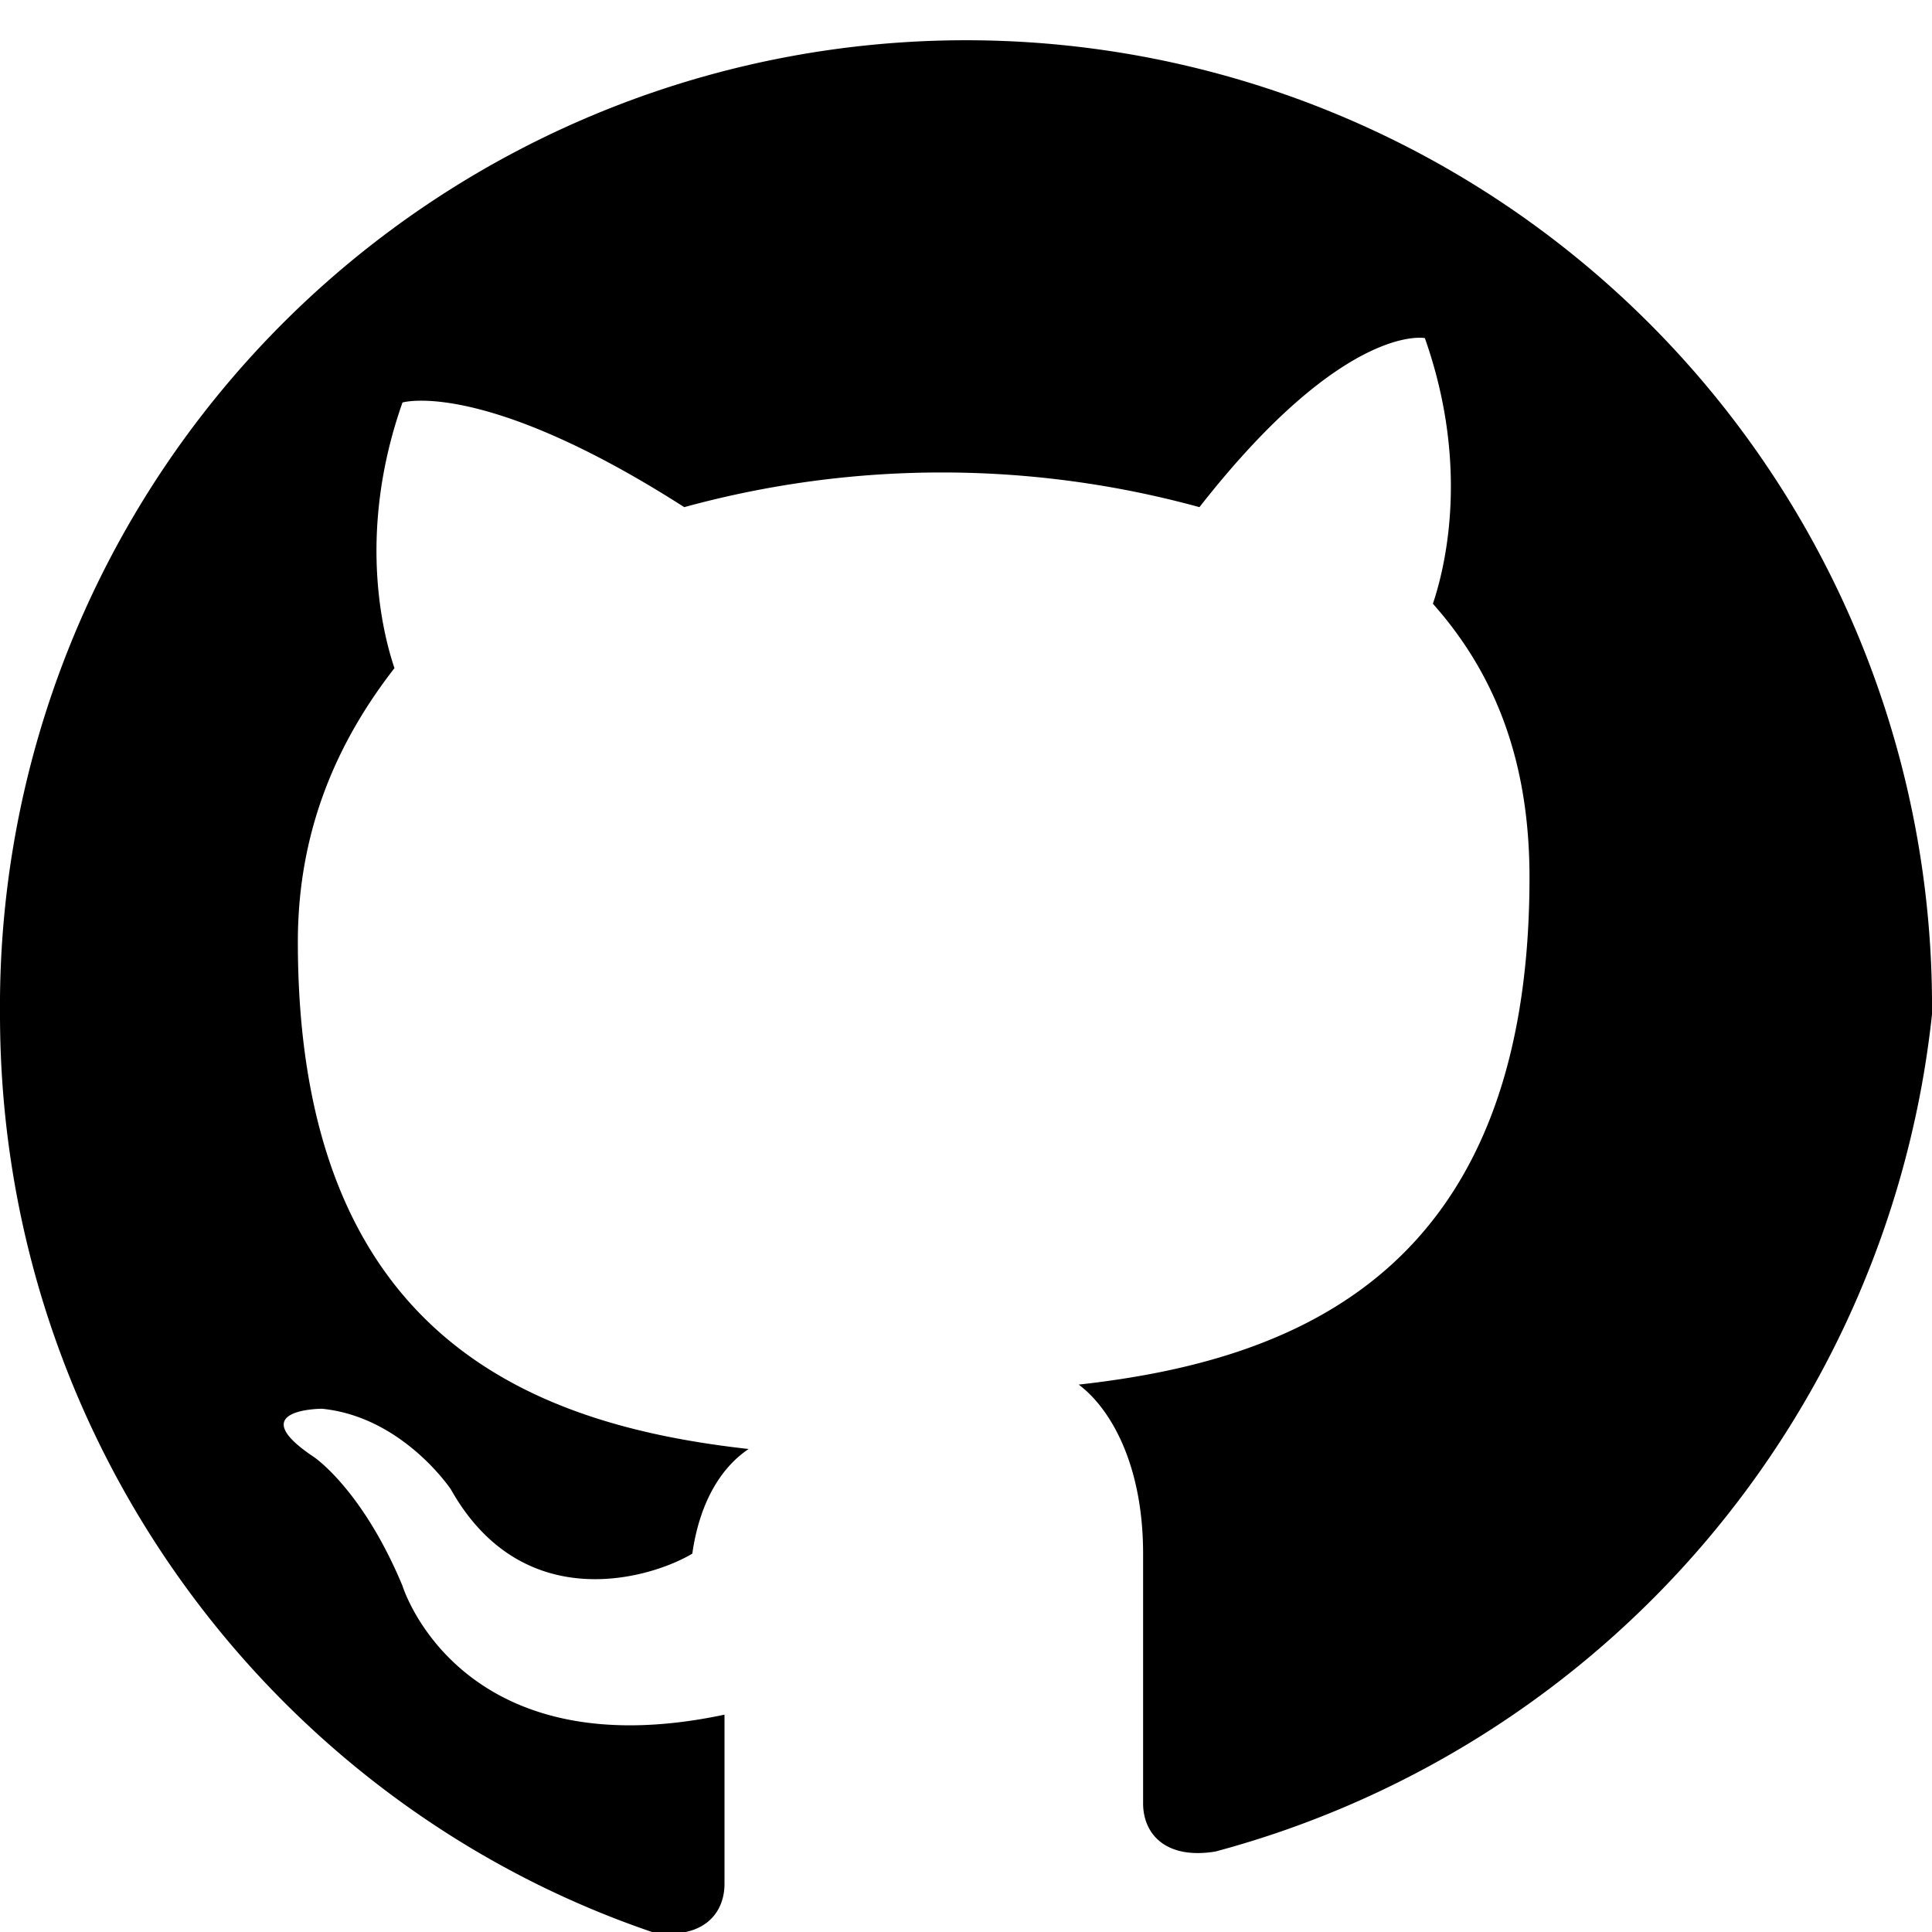 <svg xmlns="http://www.w3.org/2000/svg"
     width="18"
     height="18"
     viewBox="0 0 24 24"
     aria-hidden="true">
     <path d="M12 .5A12 12 0 0 0 0 12.6c0 5.3 3.4 9.8 8.1 11.4.6.1.9-.2.9-.6v-2.1c-3.3.7-4-1.6-4-1.6-.5-1.2-1.1-1.6-1.1-1.6-.9-.6.1-.6.1-.6 1 .1 1.6 1 1.6 1 .9 1.6 2.5 1.1 3 .8.1-.7.4-1.1.7-1.3-2.7-.3-5.6-1.4-5.6-6.3 0-1.4.5-2.5 1.2-3.4-.1-.3-.5-1.6.1-3.3 0 0 1-.3 3.5 1.3a12.1 12.1 0 0 1 6.4 0C16.7 4 17.7 4.2 17.7 4.2c.6 1.7.2 3 .1 3.3.8.9 1.2 2 1.2 3.4 0 4.9-2.9 6-5.6 6.3.4.3.8 1 .8 2.1v3.1c0 .4.3.7.9.6A12.1 12.1 0 0 0 24 12.6 12 12 0 0 0 12 .5Z"/>
</svg>
